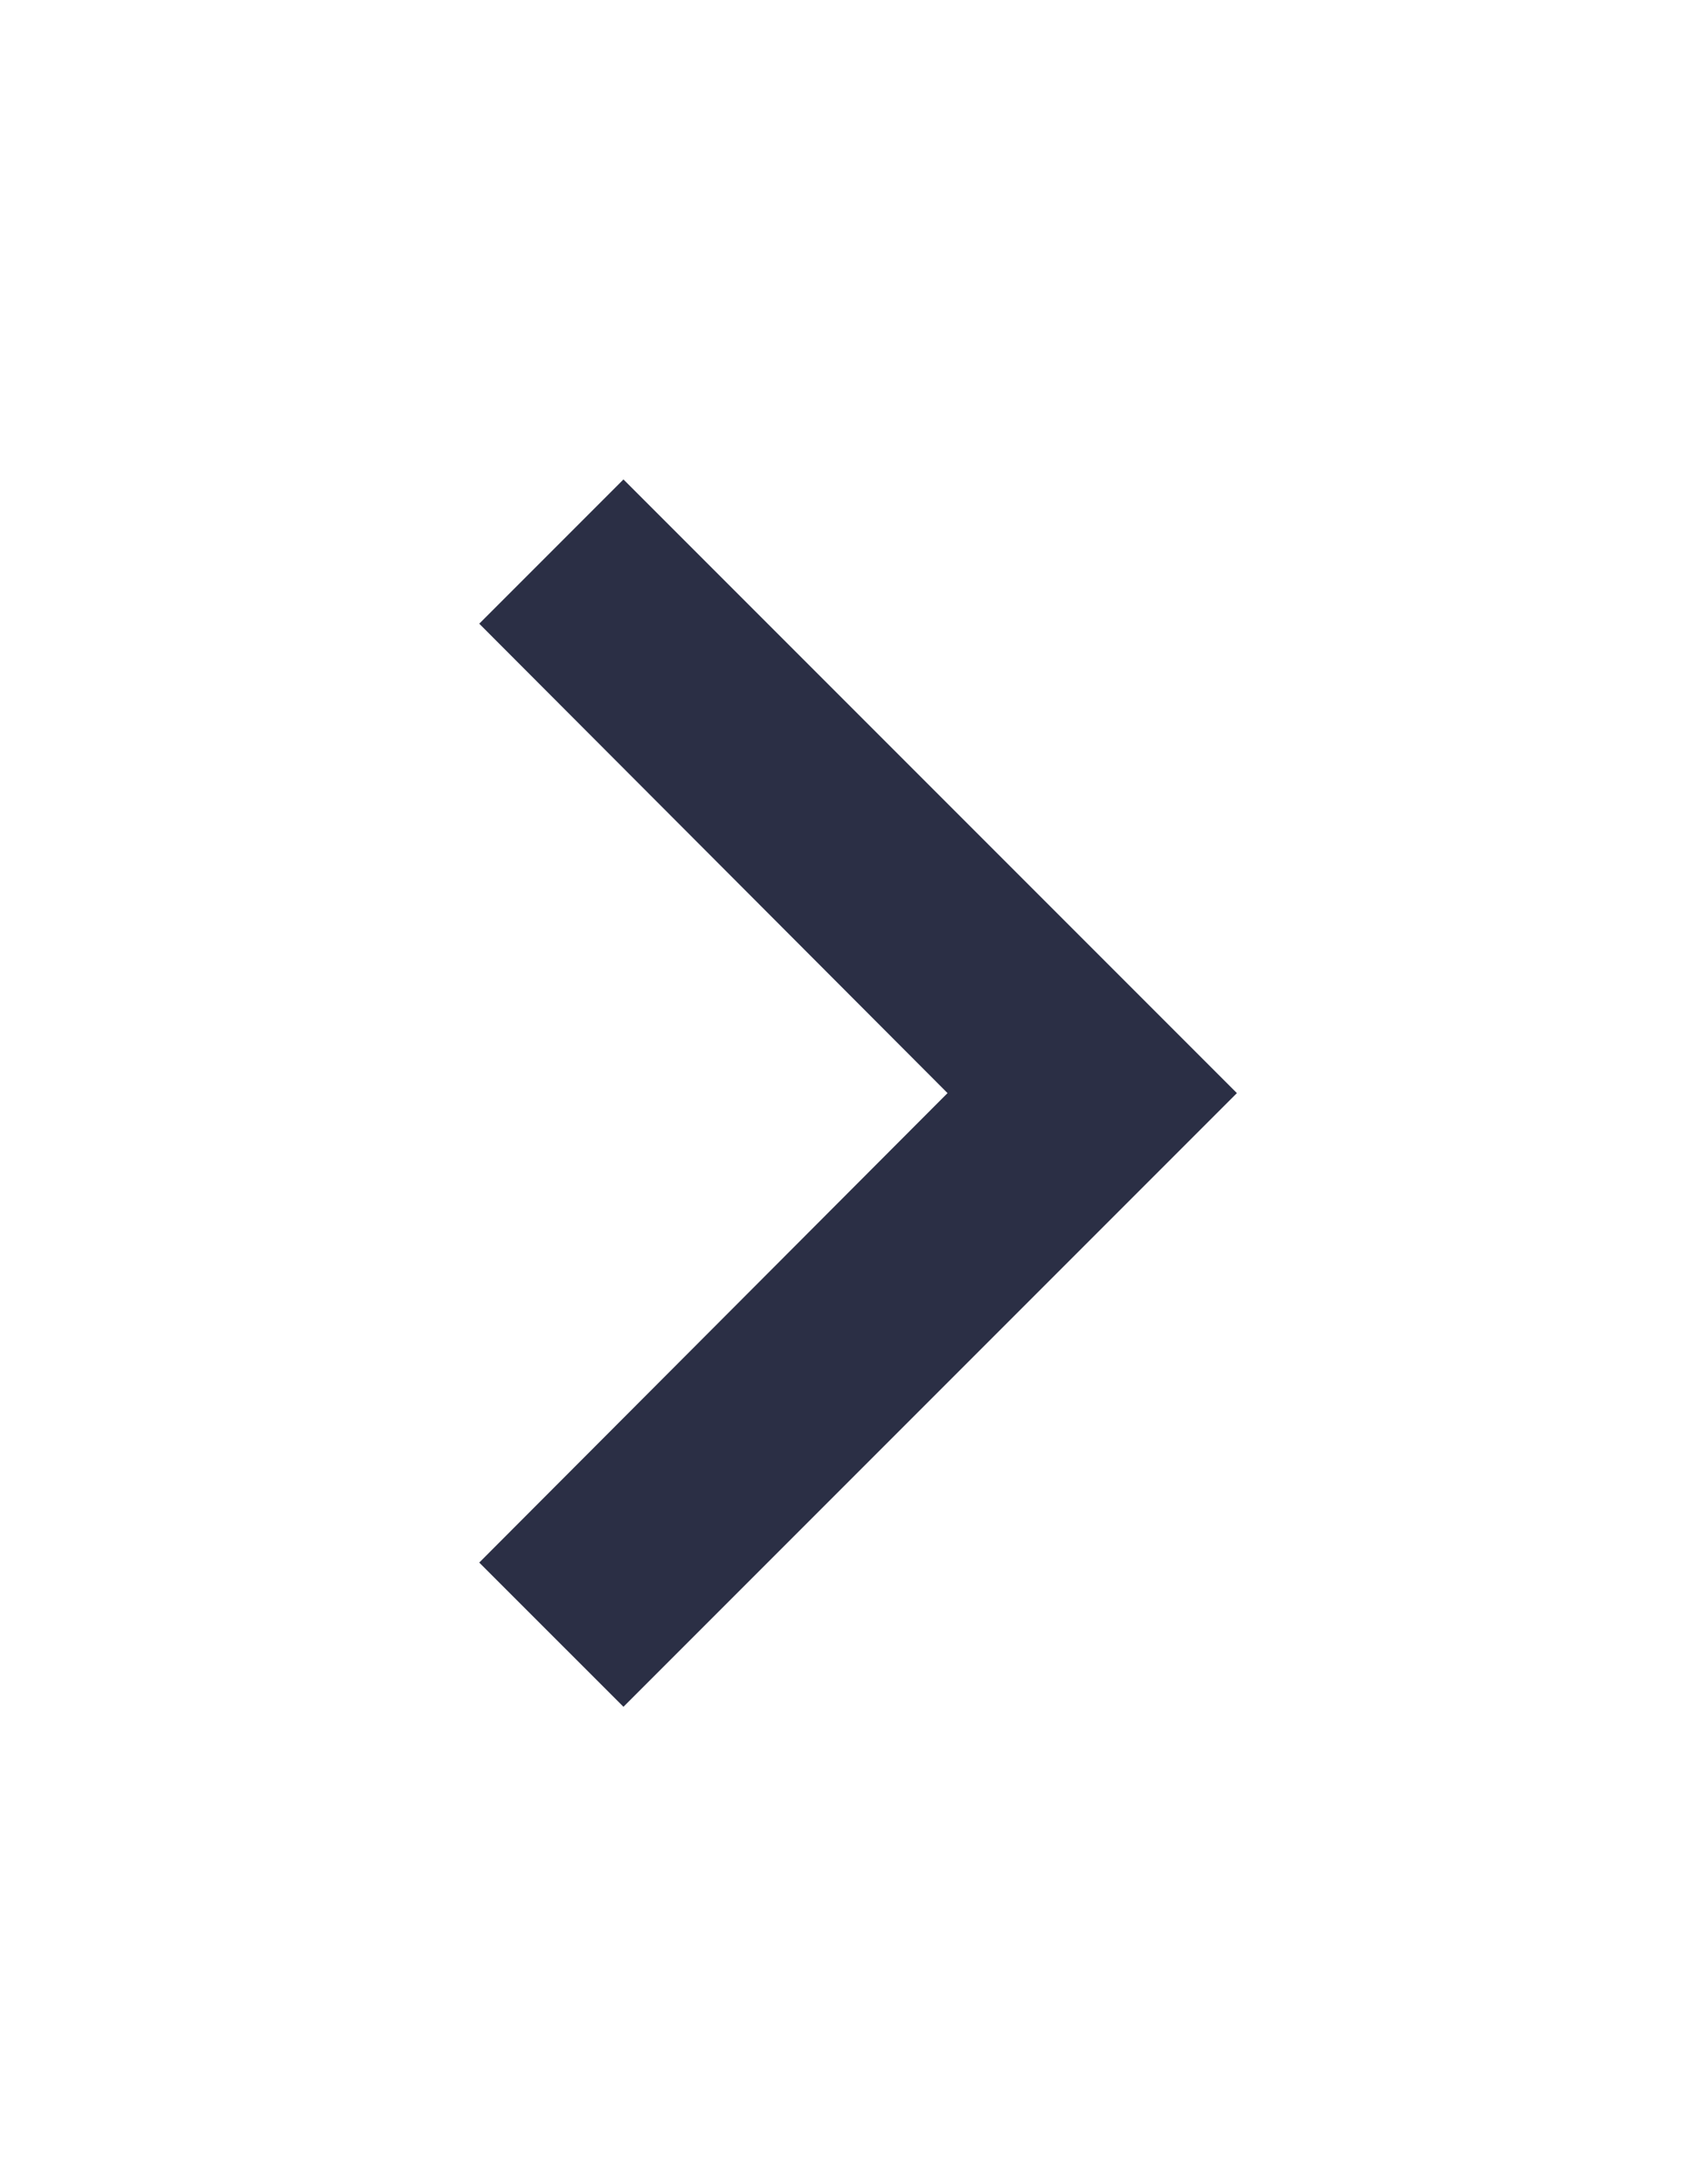 <?xml version="1.0" encoding="UTF-8"?>
<svg width="32px" height="41px" viewBox="0 0 32 41" version="1.1" xmlns="http://www.w3.org/2000/svg" xmlns:xlink="http://www.w3.org/1999/xlink">
    <!-- Generator: Sketch 51.2 (57519) - http://www.bohemiancoding.com/sketch -->
    <title>Mask</title>
    <desc>Created with Sketch.</desc>
    <defs>
        <filter x="-24.3%" y="-19.9%" width="148.5%" height="148.5%" filterUnits="objectBoundingBox" id="filter-1">
            <feOffset dx="0" dy="3" in="SourceAlpha" result="shadowOffsetOuter1"></feOffset>
            <feGaussianBlur stdDeviation="5" in="shadowOffsetOuter1" result="shadowBlurOuter1"></feGaussianBlur>
            <feColorMatrix values="0 0 0 0 0   0 0 0 0 0   0 0 0 0 0  0 0 0 0.154 0" type="matrix" in="shadowBlurOuter1" result="shadowMatrixOuter1"></feColorMatrix>
            <feMerge>
                <feMergeNode in="shadowMatrixOuter1"></feMergeNode>
                <feMergeNode in="SourceGraphic"></feMergeNode>
            </feMerge>
        </filter>
    </defs>
    <g id="Internals" stroke="none" stroke-width="1" fill="none" fill-rule="evenodd">
        <g id="0_3_0-HOMEPAGE_REF" transform="translate(-1239, -4864)" fill="#2B2F45" fill-rule="nonzero">
            <g id="SPONSORS" transform="translate(0, 4631)">
                <g id="NEXT" filter="url(#filter-1)" transform="translate(1219, 217)">
                    <polygon id="Mask" transform="translate(36.114, 33.52) rotate(-90) translate(-36.114, -33.52) " points="27.301 26.406 36.114 35.2 44.926 26.406 47.634 29.114 36.114 40.634 24.594 29.114"></polygon>
                </g>
            </g>
        </g>
    </g>
</svg>
